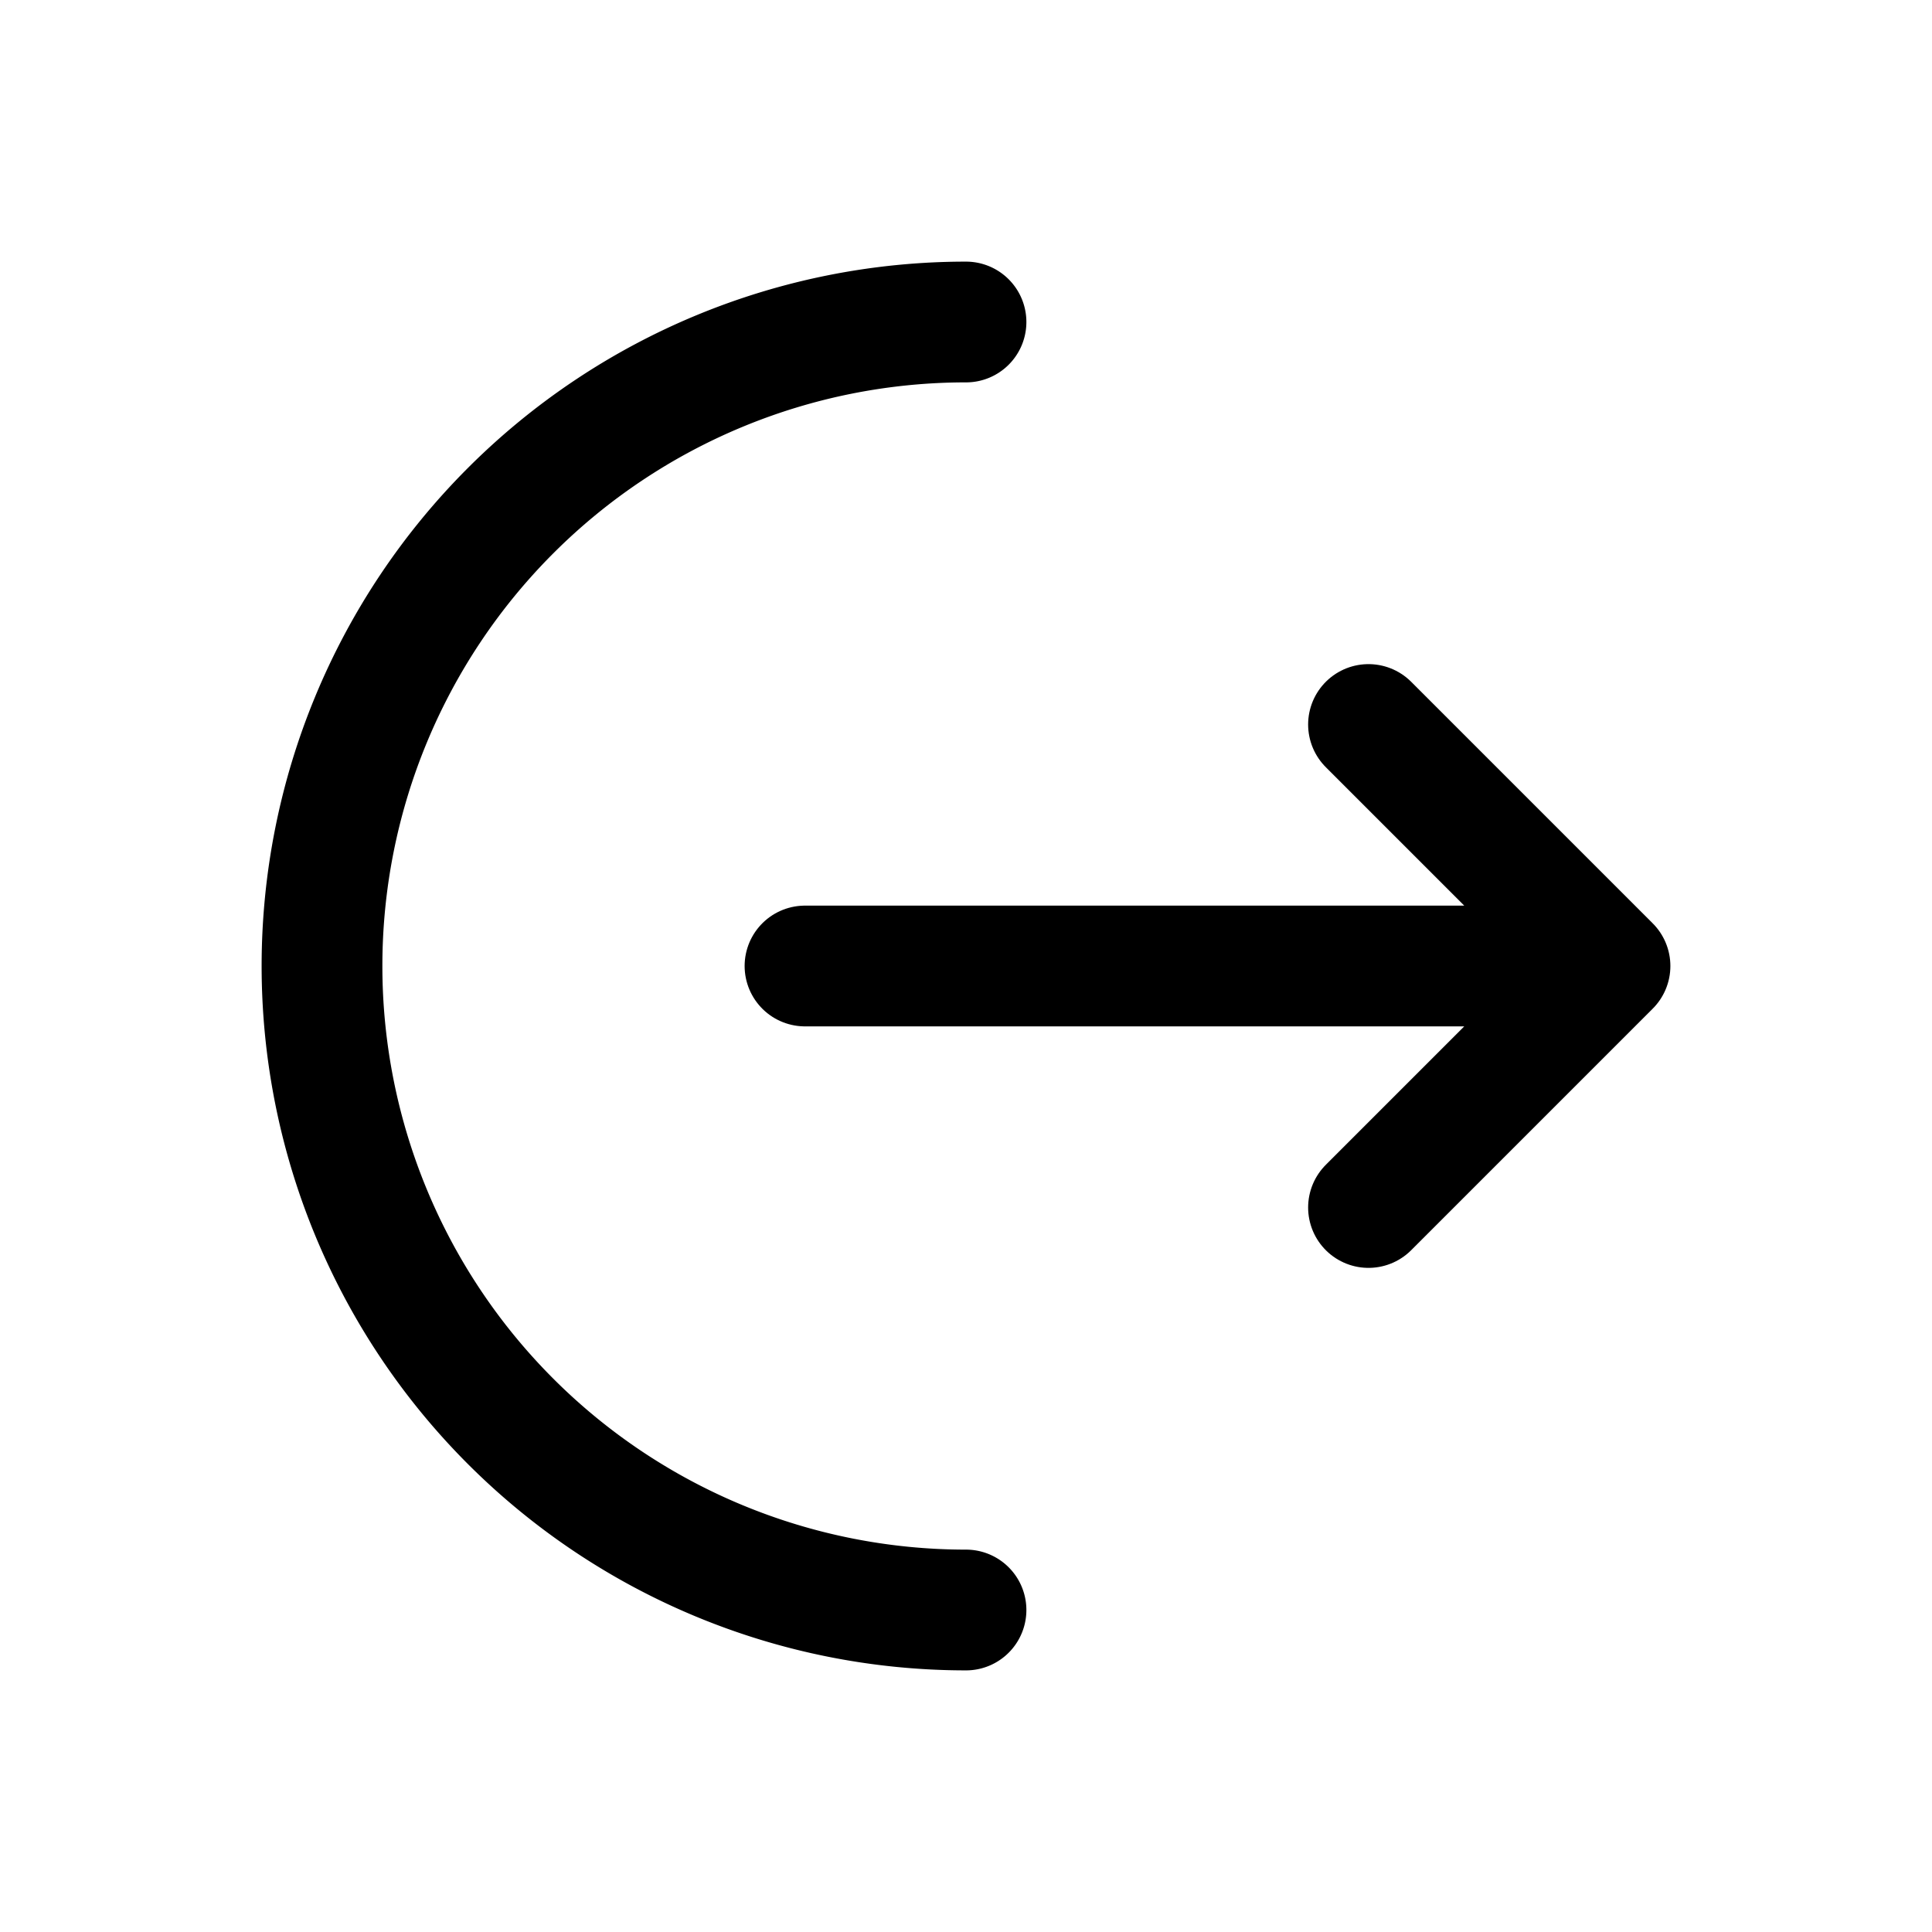 <svg xmlns="http://www.w3.org/2000/svg" width="3em" height="3em" viewBox="0 0 24 24"><g fill="none" stroke="currentColor" stroke-linecap="round" stroke-width="1.5"><path d="M12 20a8 8 0 1 1 0-16"/><path stroke-linejoin="round" d="M10 12h10m0 0l-3-3m3 3l-3 3"/></g></svg>